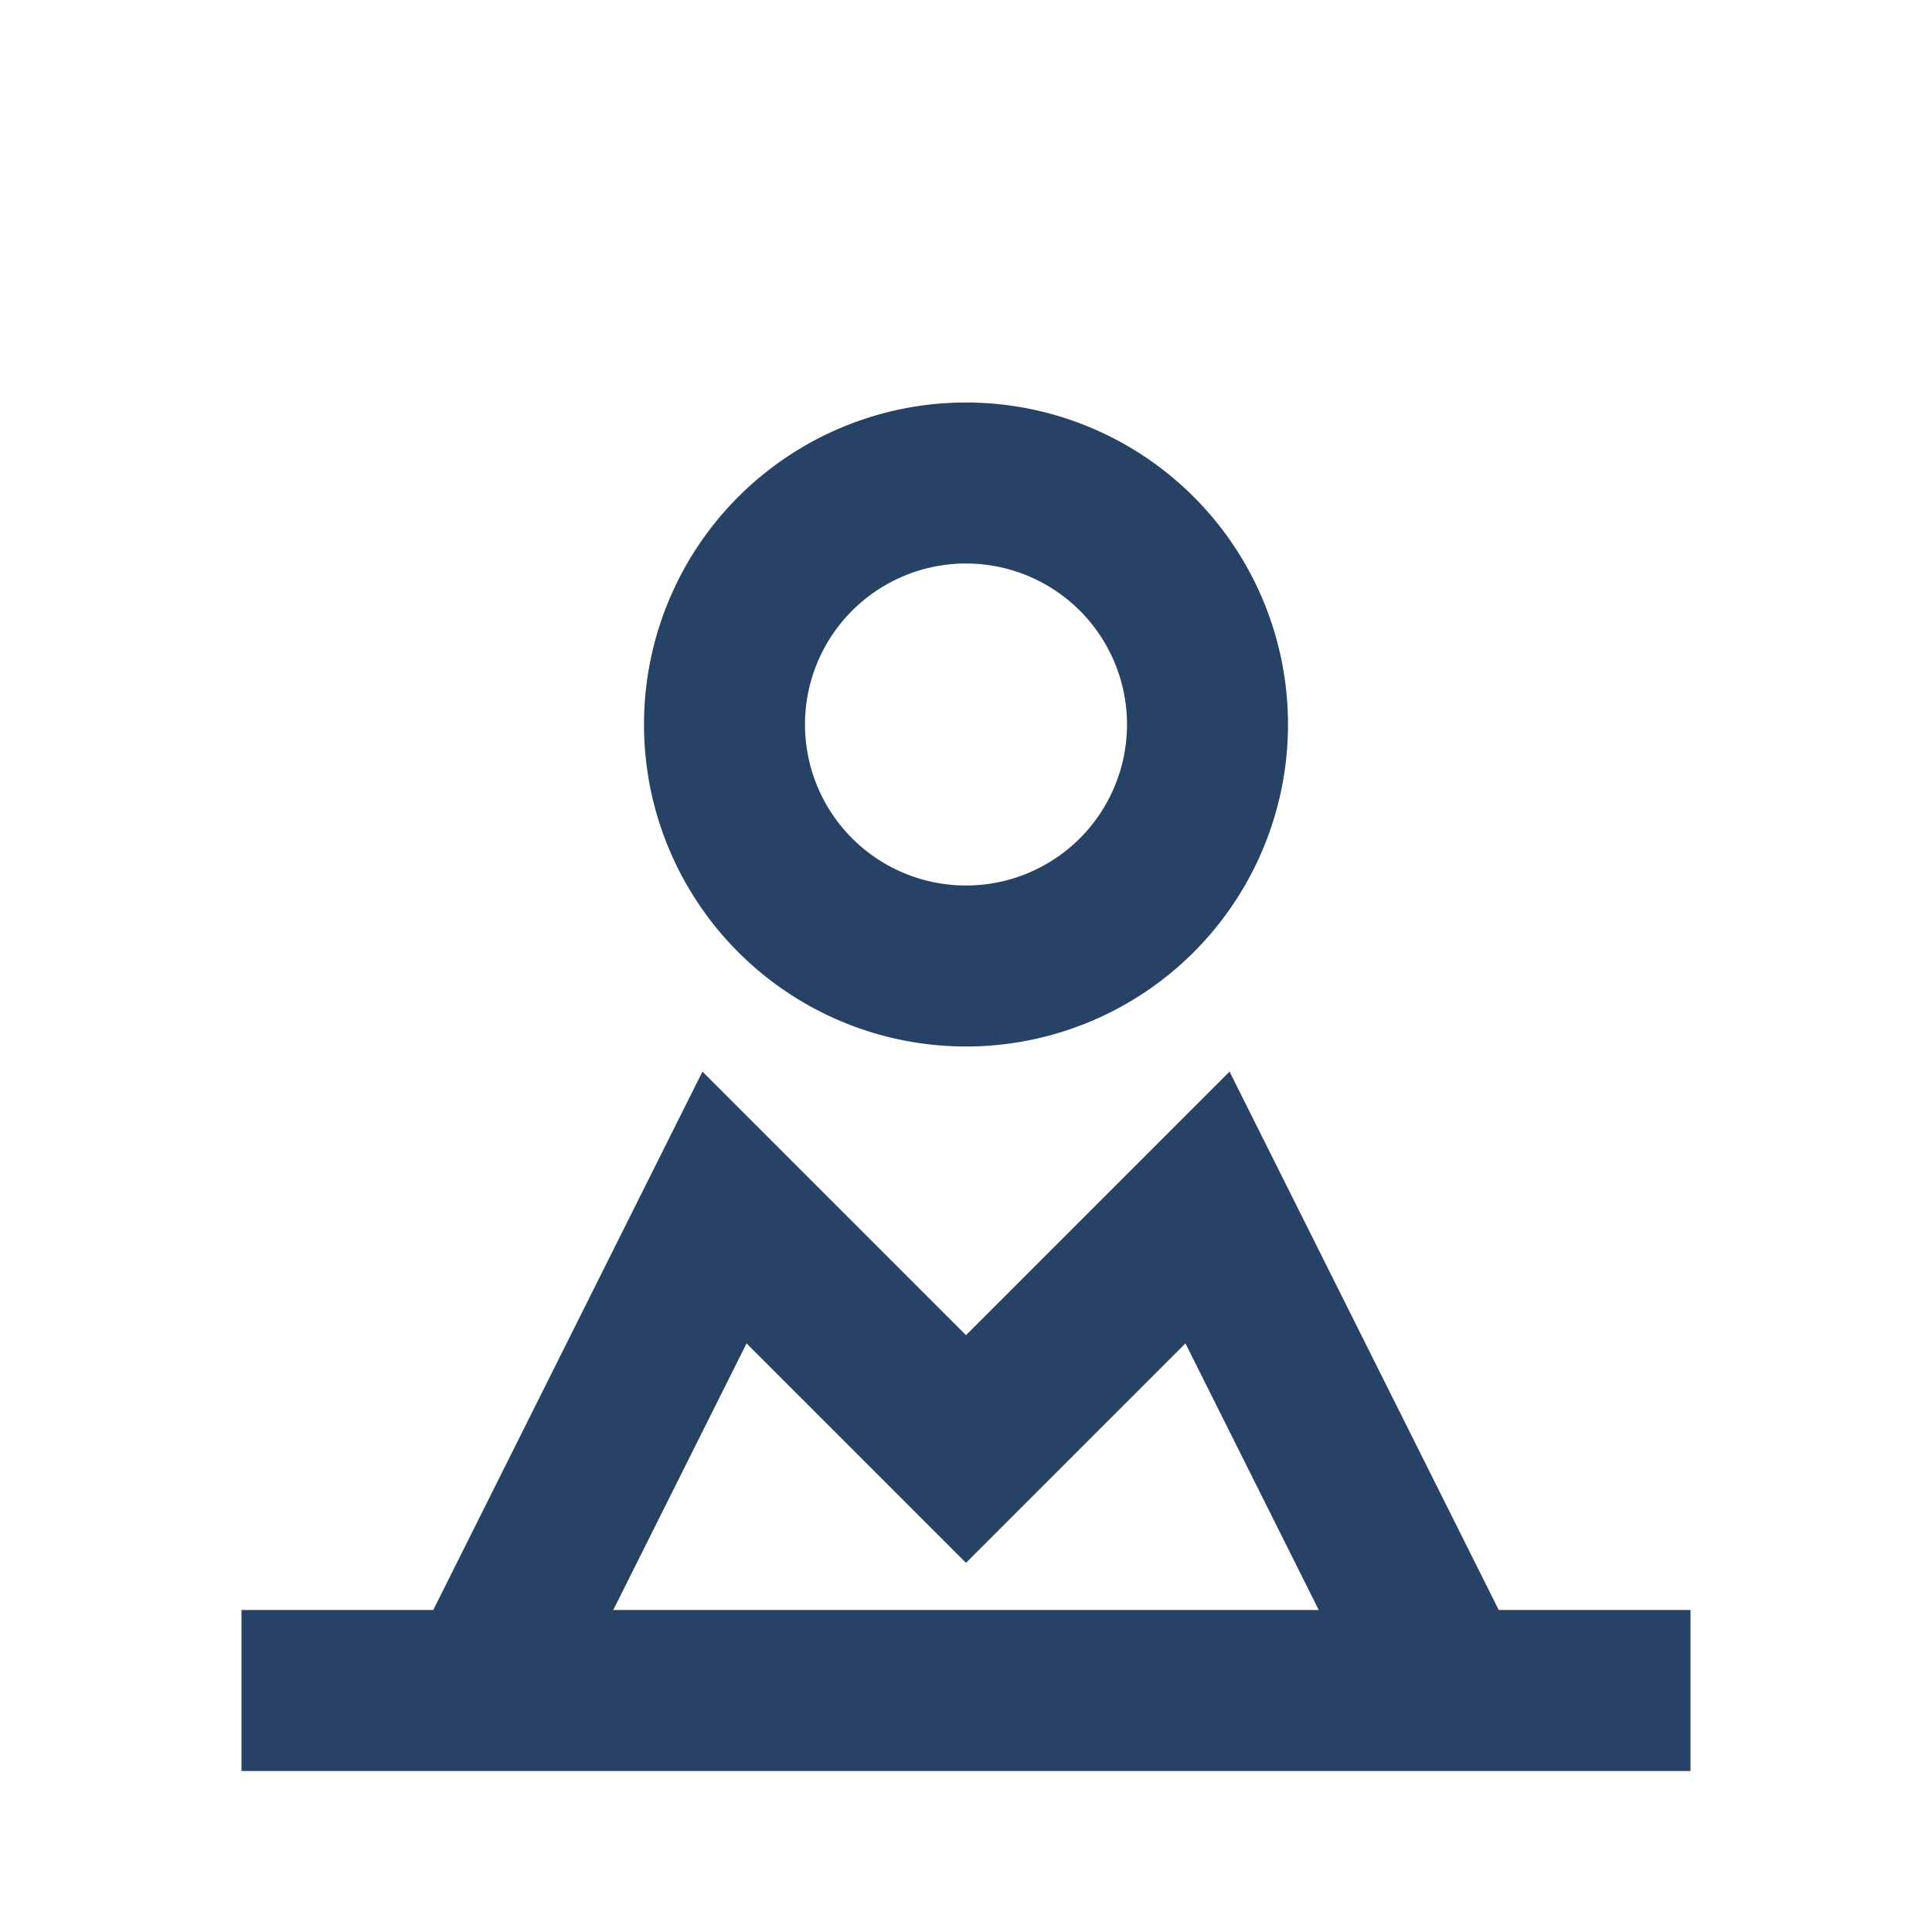 <!-- Save as icon-giving.svg -->
<svg xmlns="http://www.w3.org/2000/svg" width="64" height="64" fill="none" stroke="#274265" stroke-width="2" viewBox="0 0 24 24">
  <path d="M9 9a3 3 0 106 0 3 3 0 00-6 0zM6 21l3-6 3 3 3-3 3 6"/>
  <path d="M3 21h18"/>
</svg>
